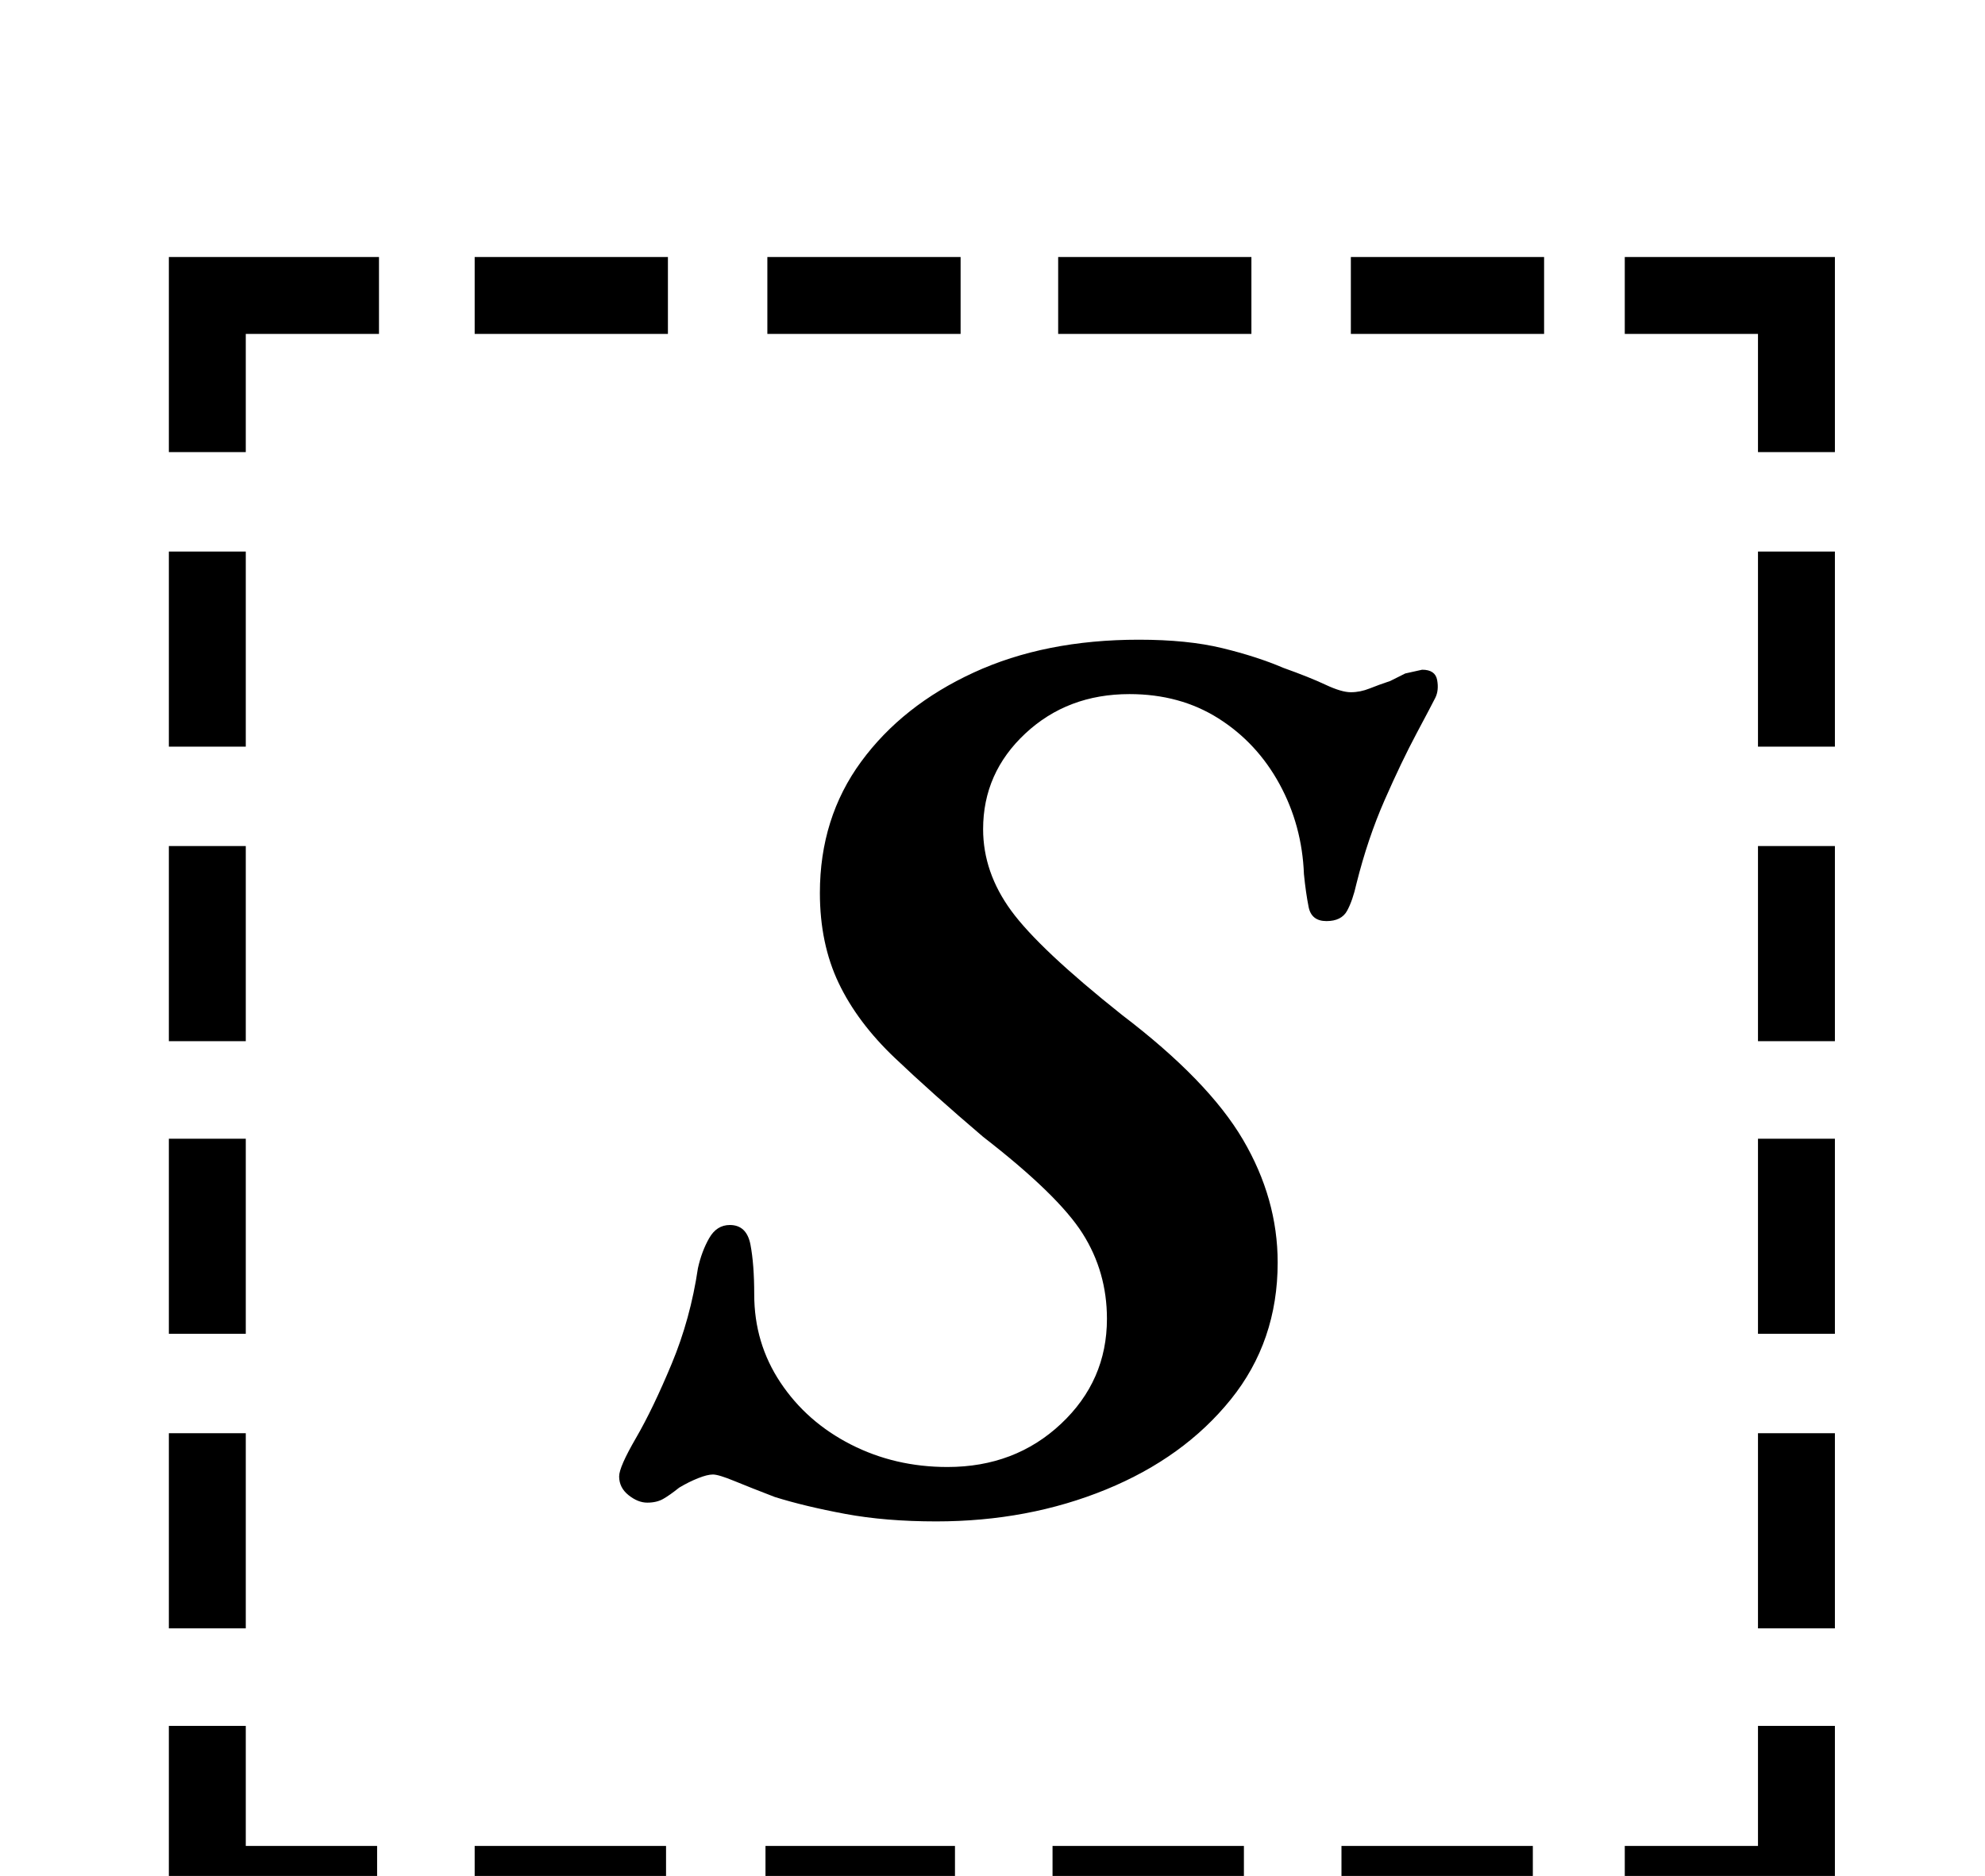 <?xml version="1.0" standalone="no"?>
<!DOCTYPE svg PUBLIC "-//W3C//DTD SVG 1.1//EN" "http://www.w3.org/Graphics/SVG/1.1/DTD/svg11.dtd" >
<svg xmlns="http://www.w3.org/2000/svg" xmlns:xlink="http://www.w3.org/1999/xlink" version="1.1" viewBox="-10 0 1058 1000">
  <g transform="matrix(1 0 0 -1 0 800)">
   <path fill="currentColor"
d="M80 506h41v-104h-41v104zM80 349h41v-104h-41v104zM80 193h41v-104h-41v104zM80 36h41v-104h-41v104zM856 -184h71v64h41v-105h-112v41zM243 622v41h103v-41h-103zM399 622v41h103v-41h-103zM554 622v41h103v-41h-103zM710 622v41h103v-41h-103zM968 -68h-41v104h41v-104
zM968 89h-41v104h41v-104zM968 245h-41v104h41v-104zM968 402h-41v104h41v-104zM807 -184v-41h-102v41h102zM653 -184v-41h-102v41h102zM499 -184v-41h-101v41h101zM345 -184v-41h-102v41h102zM191 -225h-111v105h41v-64h70v-41zM927 559v63h-71v41h112v-104h-41zM80 559
v104h112v-41h-71v-63h-41zM489 -11q-27 0 -48.5 4t-37.5 9q-13 5 -21.5 8.5t-11.5 3.5t-8 -2t-10 -5q-5 -4 -8.5 -6t-8.5 -2t-10 4t-5 10q0 5 9 20.5t19 39.5t14 51q2 9 6 16t11 7q9 0 11 -10.5t2 -26.5q0 -26 14 -47t37.5 -33t51.5 -12q36 0 60.5 23t24.5 56q0 25 -13 45.5
t-53 51.5q-27 23 -47 42t-30 40t-10 48q0 40 22 70t60 47.5t88 17.5q26 0 44.5 -4.5t32.5 -10.5q14 -5 22.5 -9t13.5 -4t10 2t11 4l8 4t9 2q7 0 8 -5.5t-1 -9.5t-10 -19t-17 -35.5t-15 -44.5q-2 -9 -5 -14.5t-11 -5.5t-9.5 7.5t-2.5 17.5q-1 26 -13 48t-32.5 35t-47.5 13
q-33 0 -55.5 -21t-22.5 -51q0 -23 15 -43.5t59 -55.5q46 -35 64.5 -66.5t18.5 -65.5q0 -42 -25 -73t-66.5 -48t-90.5 -17z" />
  </g>

</svg>
